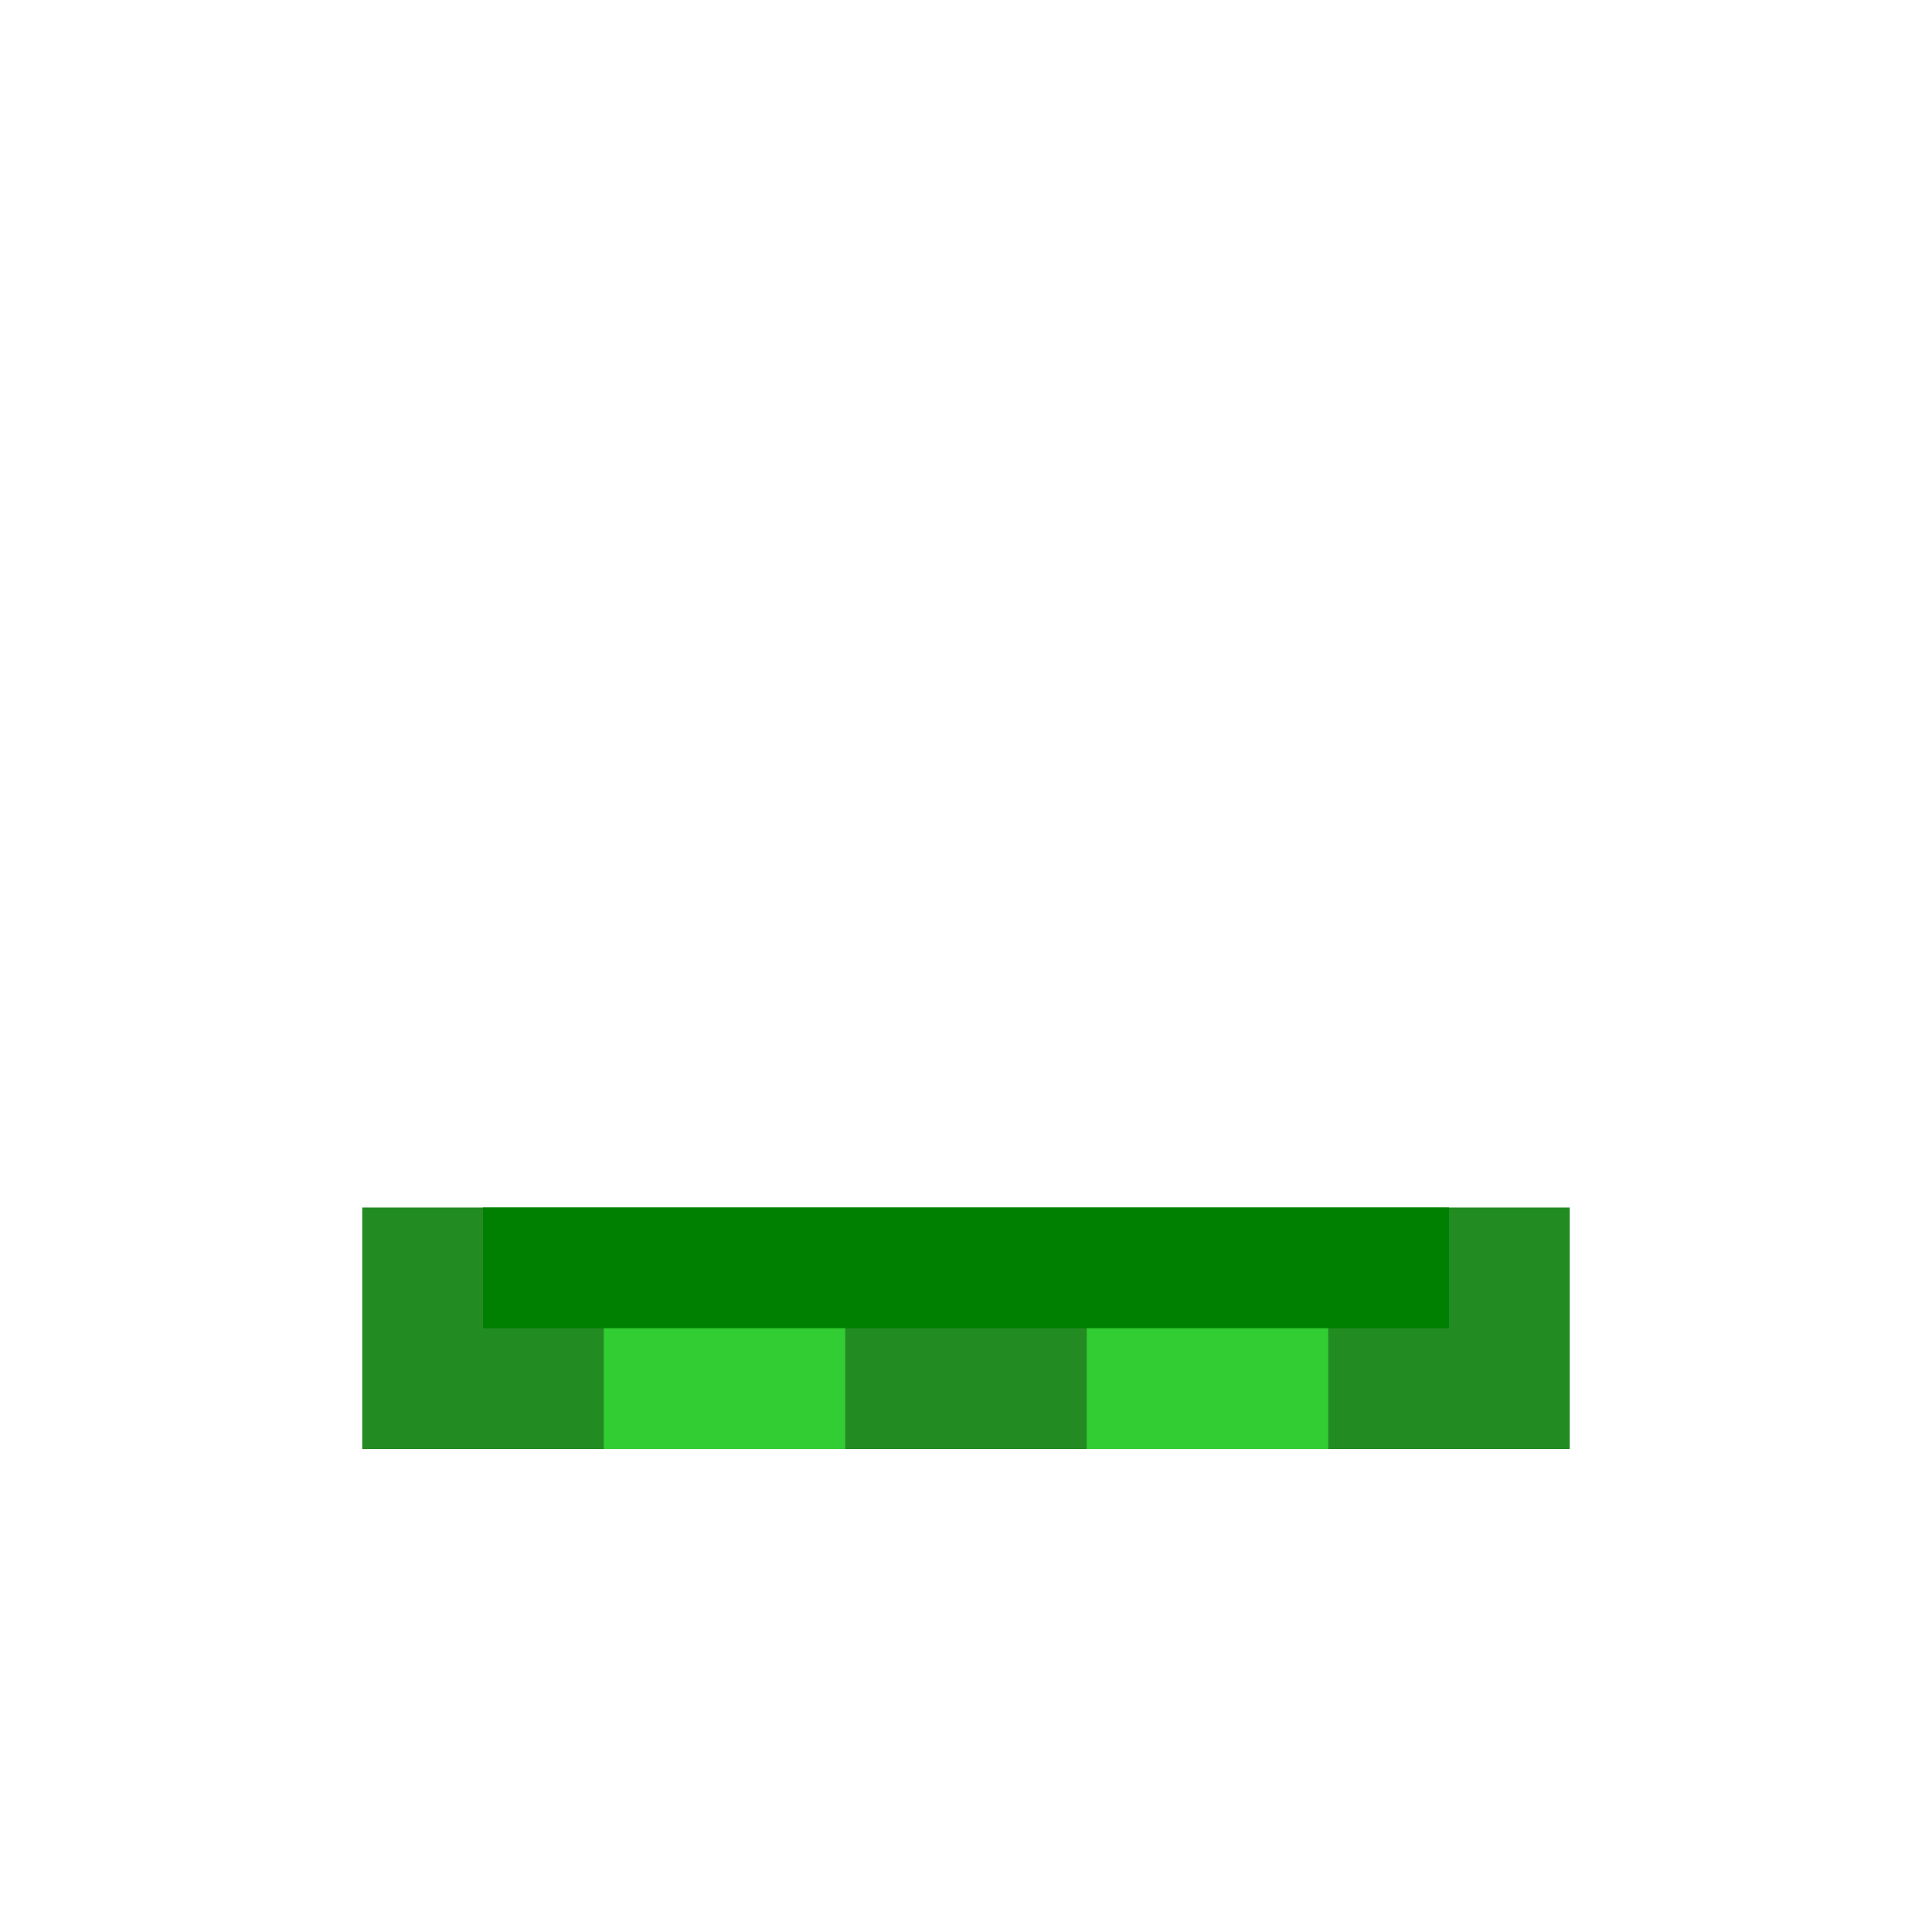 <svg xmlns="http://www.w3.org/2000/svg" viewBox="0 0 16 16" role="img" aria-label="Tapete green">
  <rect fill="#228B22" x="3" y="10" width="10" height="2"/>
  <rect fill="#008000" x="4" y="10" width="8" height="1"/>
  <rect fill="#32CD32" x="5" y="11" width="2" height="1"/>
  <rect fill="#32CD32" x="9" y="11" width="2" height="1"/>
</svg>
